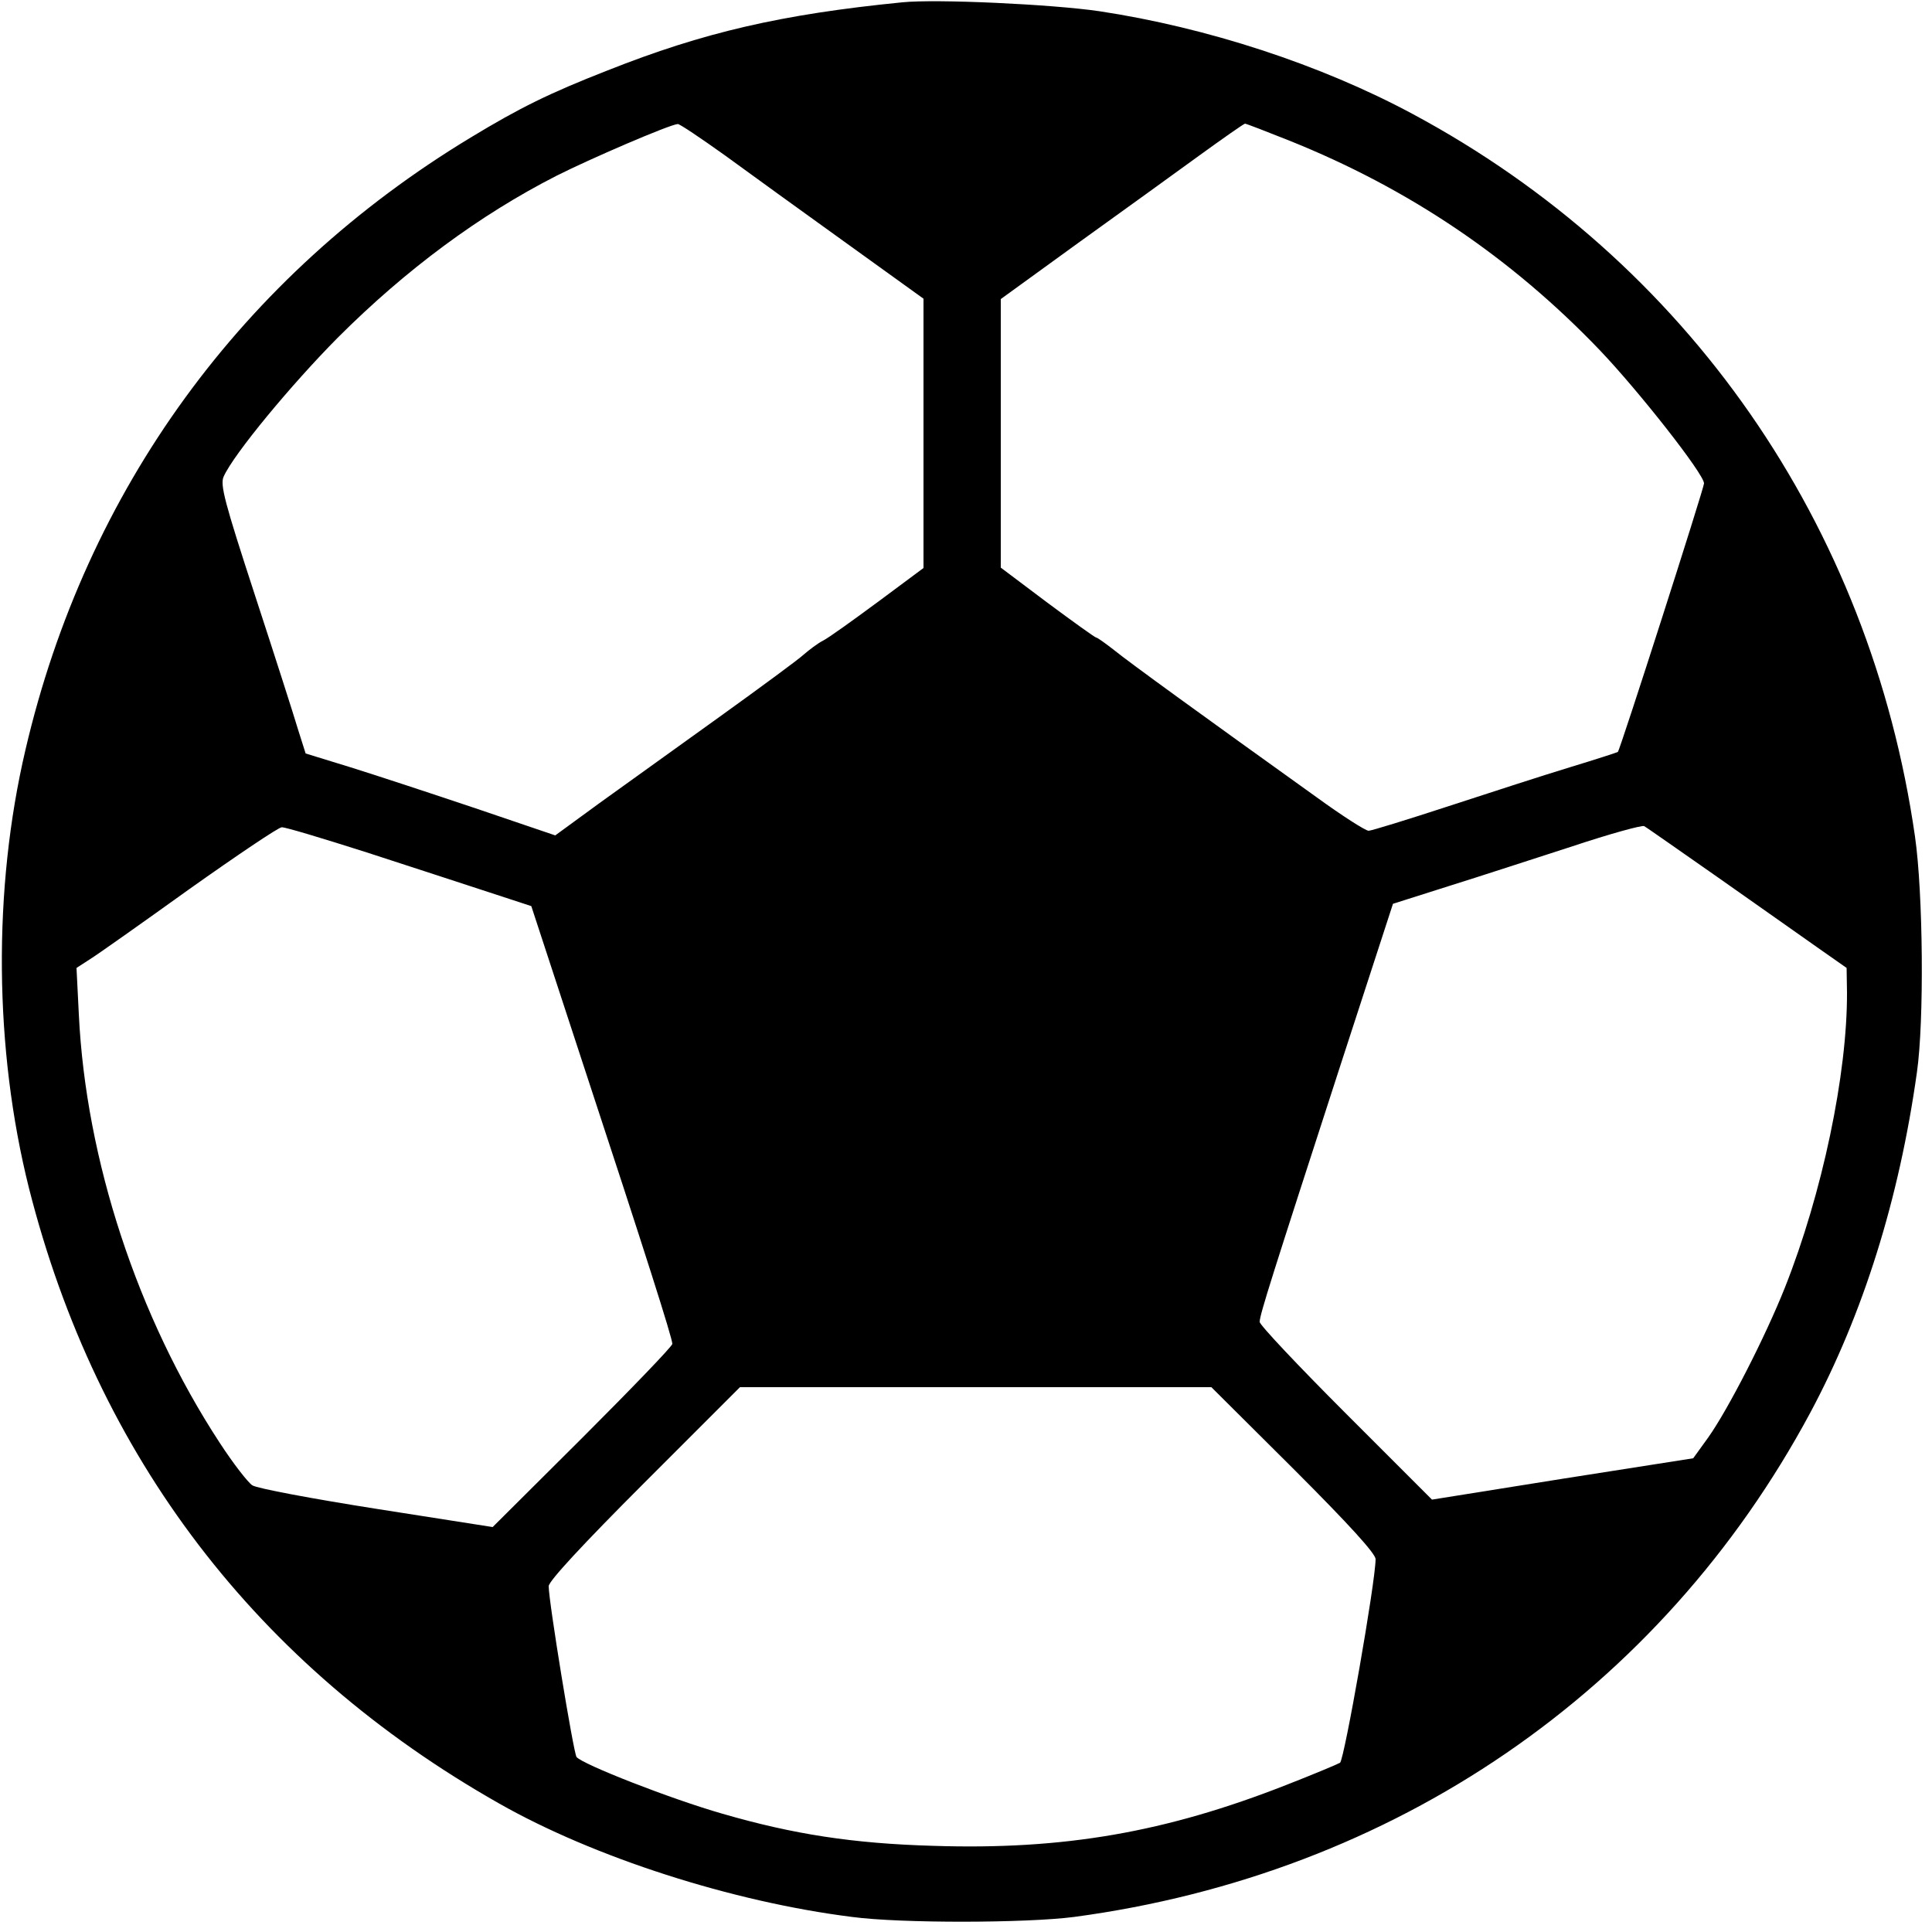 <?xml version="1.0" standalone="no"?>
<!DOCTYPE svg PUBLIC "-//W3C//DTD SVG 20010904//EN"
 "http://www.w3.org/TR/2001/REC-SVG-20010904/DTD/svg10.dtd">
<svg version="1.0" xmlns="http://www.w3.org/2000/svg"
 width="500pt" height="500pt" viewBox="0 0 500 500"
 preserveAspectRatio="xMidYMid meet">

<g transform="translate(0,500) scale(0.1,-0.1)"
fill="#000000" stroke="none">
<path d="M2335 4994 c-313 -31 -515 -78 -762 -176 -151 -59 -228 -97 -355
-174 -592 -358 -995 -911 -1152 -1584 -85 -362 -81 -776 9 -1135 176 -695 590
-1237 1216 -1592 246 -140 604 -255 914 -294 128 -17 452 -16 575 0 828 111
1518 584 1905 1305 137 256 230 553 276 881 19 133 16 464 -5 610 -116 808
-590 1489 -1300 1870 -238 128 -533 224 -811 266 -123 18 -422 32 -510 23z
m-459 -396 c63 -46 204 -148 314 -227 l200 -144 0 -349 0 -348 -117 -87 c-65
-48 -129 -94 -143 -101 -14 -7 -36 -24 -50 -36 -14 -13 -112 -85 -219 -162
-106 -76 -245 -176 -309 -222 l-115 -84 -206 70 c-113 38 -259 86 -323 106
l-117 36 -20 63 c-10 34 -60 190 -111 346 -79 242 -91 287 -81 308 26 58 175
238 295 359 177 177 368 318 566 419 85 43 291 132 314 134 4 1 59 -36 122
-81z m1461 38 c309 -124 573 -302 803 -542 102 -107 270 -321 270 -345 0 -12
-217 -689 -223 -695 -1 -1 -56 -19 -122 -39 -66 -20 -208 -66 -315 -101 -107
-35 -201 -64 -208 -64 -8 0 -69 39 -135 87 -289 207 -485 349 -523 380 -23 18
-44 33 -47 33 -3 0 -60 41 -126 90 l-121 91 0 348 0 347 200 145 c110 79 251
181 313 226 62 45 115 82 119 83 3 0 55 -20 115 -44z m1108 -1906 c99 -70 215
-151 257 -181 l77 -54 1 -63 c1 -211 -64 -521 -161 -765 -51 -128 -147 -315
-198 -387 l-39 -54 -338 -53 -338 -54 -223 223 c-123 123 -223 229 -223 237 0
18 32 118 209 664 l136 418 145 46 c80 25 224 72 320 103 96 32 180 55 185 52
6 -3 91 -63 190 -132z m-3496 64 c113 -37 256 -83 316 -103 l110 -36 136 -415
c158 -480 229 -703 229 -718 0 -6 -105 -115 -232 -242 l-233 -232 -300 47
c-165 26 -310 53 -322 61 -11 7 -50 57 -85 111 -212 324 -346 732 -364 1108
l-6 120 34 22 c18 11 134 93 258 182 124 88 231 160 239 160 8 1 107 -29 220
-65z m2399 -1596 c145 -145 212 -219 212 -233 0 -58 -81 -519 -92 -527 -7 -4
-69 -30 -138 -57 -313 -123 -577 -169 -915 -158 -208 6 -362 30 -545 83 -133
38 -363 128 -378 147 -8 12 -72 402 -72 442 0 13 90 110 247 267 l248 248 610
0 610 0 213 -212z"/>
</g>
</svg>
